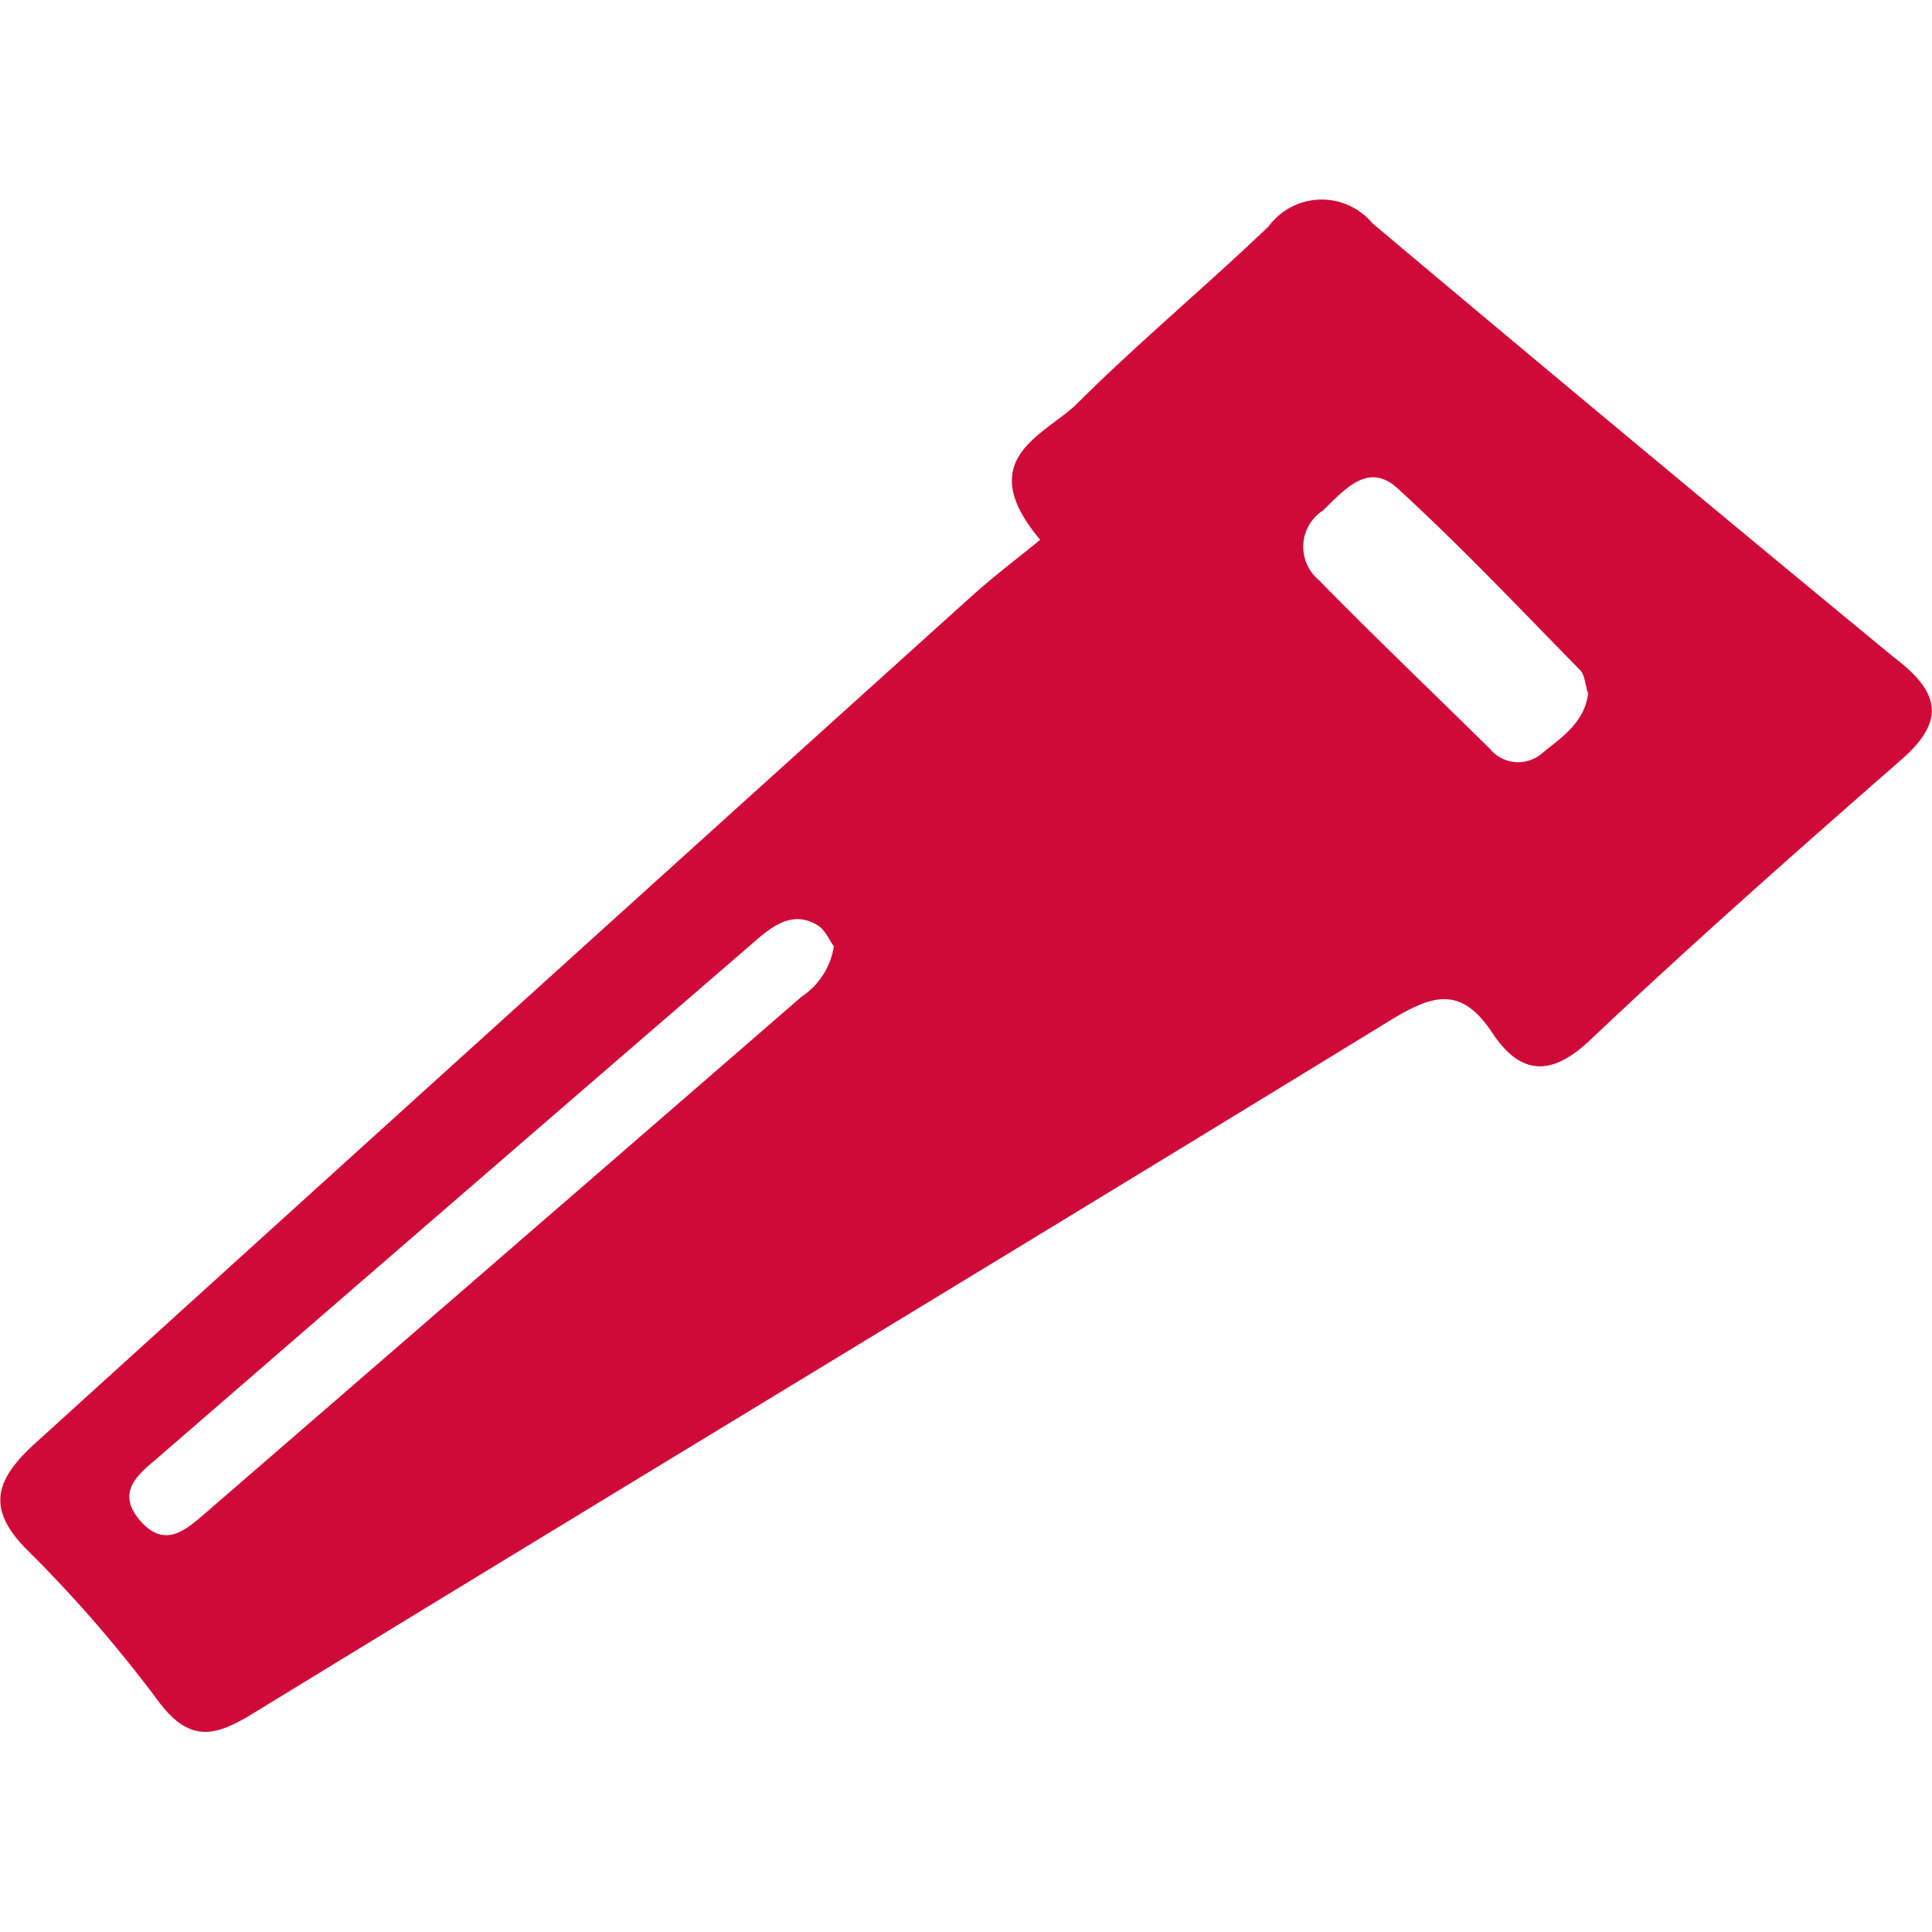 <svg xmlns="http://www.w3.org/2000/svg" viewBox="0 0 50 50"><defs><style>.cls-1{fill:#fff;}.cls-2{fill:#d00a38;}</style></defs><g id="Capa_2" data-name="Capa 2"><g id="Capa_1-2" data-name="Capa 1"><rect class="cls-1" width="50" height="50"/><path class="cls-2" d="M49,17Q42.23,11.42,35.52,5.78a1.71,1.71,0,0,0-2.69.08c-1.61,1.54-3.36,3-4.91,4.54-.82.85-2.8,1.43-1,3.57-.56.46-1.16.91-1.72,1.41Q13,26.38.88,37.38c-1,.92-1.25,1.67-.16,2.75a34.53,34.53,0,0,1,3.41,3.94c.77,1,1.4.89,2.36.31,9.8-6,19.63-11.93,29.42-17.93,1.09-.67,1.87-1,2.71.28.71,1.07,1.5,1.17,2.54.18,2.63-2.49,5.35-4.89,8.07-7.27C50.41,18.6,50.14,17.86,49,17ZM20.75,25.79Q13,32.51,5.28,39.19c-.46.39-1,.89-1.63.19S3.49,38.22,4,37.8q7.73-6.7,15.48-13.39c.46-.4,1-.87,1.67-.47.21.12.32.41.43.55A1.91,1.91,0,0,1,20.75,25.79Zm19.14-6.28a.94.94,0,0,1-1.32-.12c-1.48-1.46-3-2.91-4.44-4.38a1.12,1.12,0,0,1,.11-1.8c.56-.54,1.17-1.27,1.93-.57,1.64,1.5,3.16,3.11,4.72,4.7.13.13.13.38.21.61C41,18.72,40.4,19.09,39.89,19.51Z"/></g></g></svg>